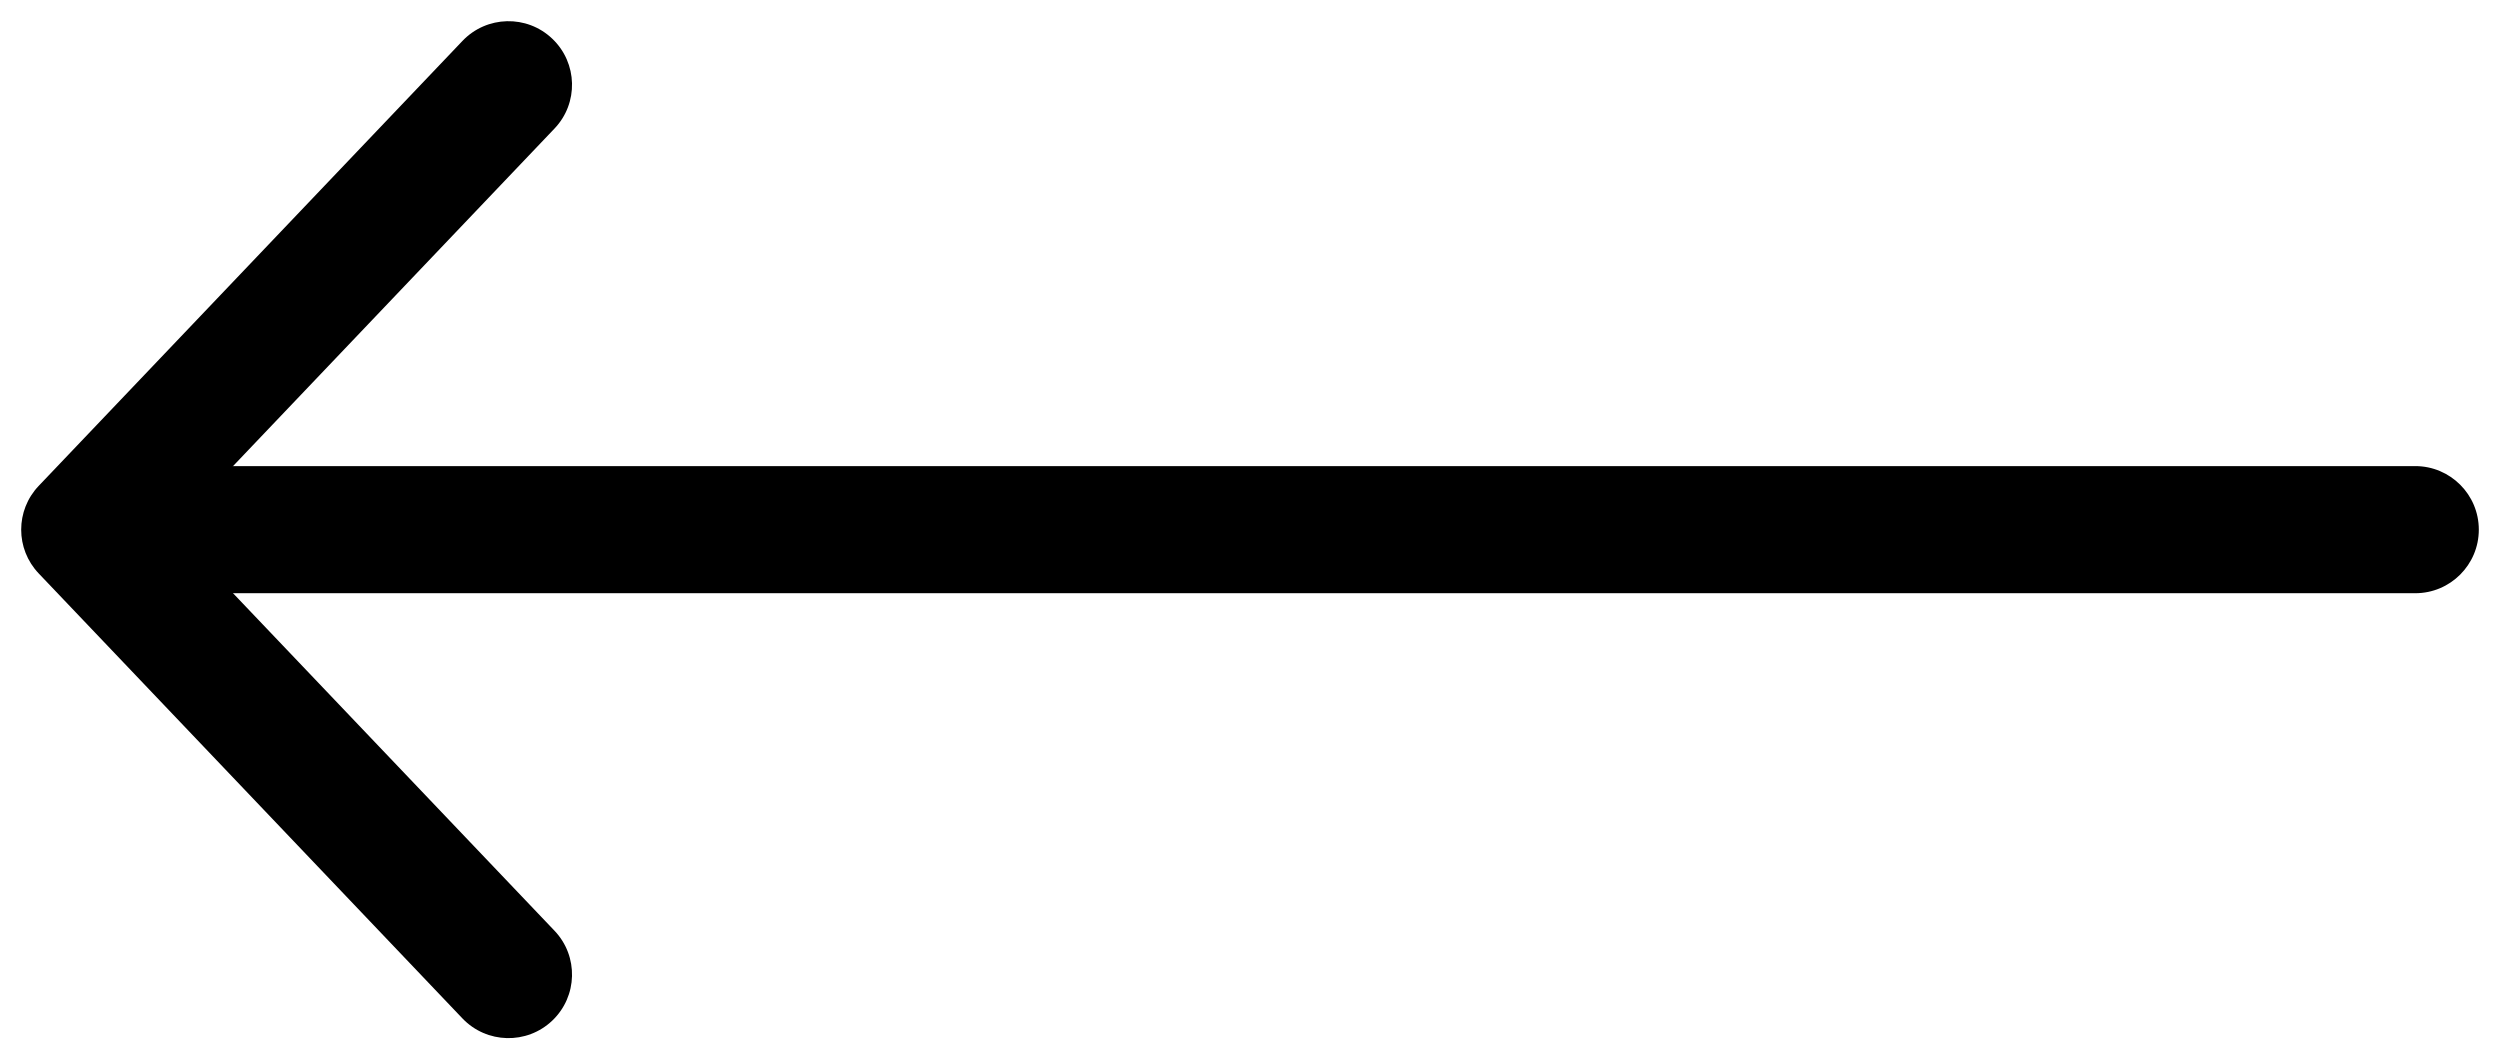 <svg width="59" height="25" viewBox="0 0 59 25" fill="currentColor" xmlns="http://www.w3.org/2000/svg">
	<path fill-rule="evenodd" clip-rule="evenodd" d="M13.034 0.914C13.634 1.485 13.658 2.435 13.086 3.034L4.071 12.5L13.086 21.965C13.658 22.565 13.634 23.515 13.034 24.086C12.435 24.657 11.485 24.634 10.914 24.035L0.914 13.534C0.362 12.955 0.362 12.045 0.914 11.466L10.914 0.966C11.485 0.366 12.435 0.342 13.034 0.914Z" fill="currentColor" />
	<path fill-rule="evenodd" clip-rule="evenodd" d="M3.5 12.5C3.5 11.672 4.172 11 5 11L57 11C57.828 11 58.5 11.672 58.5 12.5C58.5 13.328 57.828 14 57 14L5 14C4.172 14 3.5 13.328 3.5 12.5Z" fill="currentColor" />
</svg>
